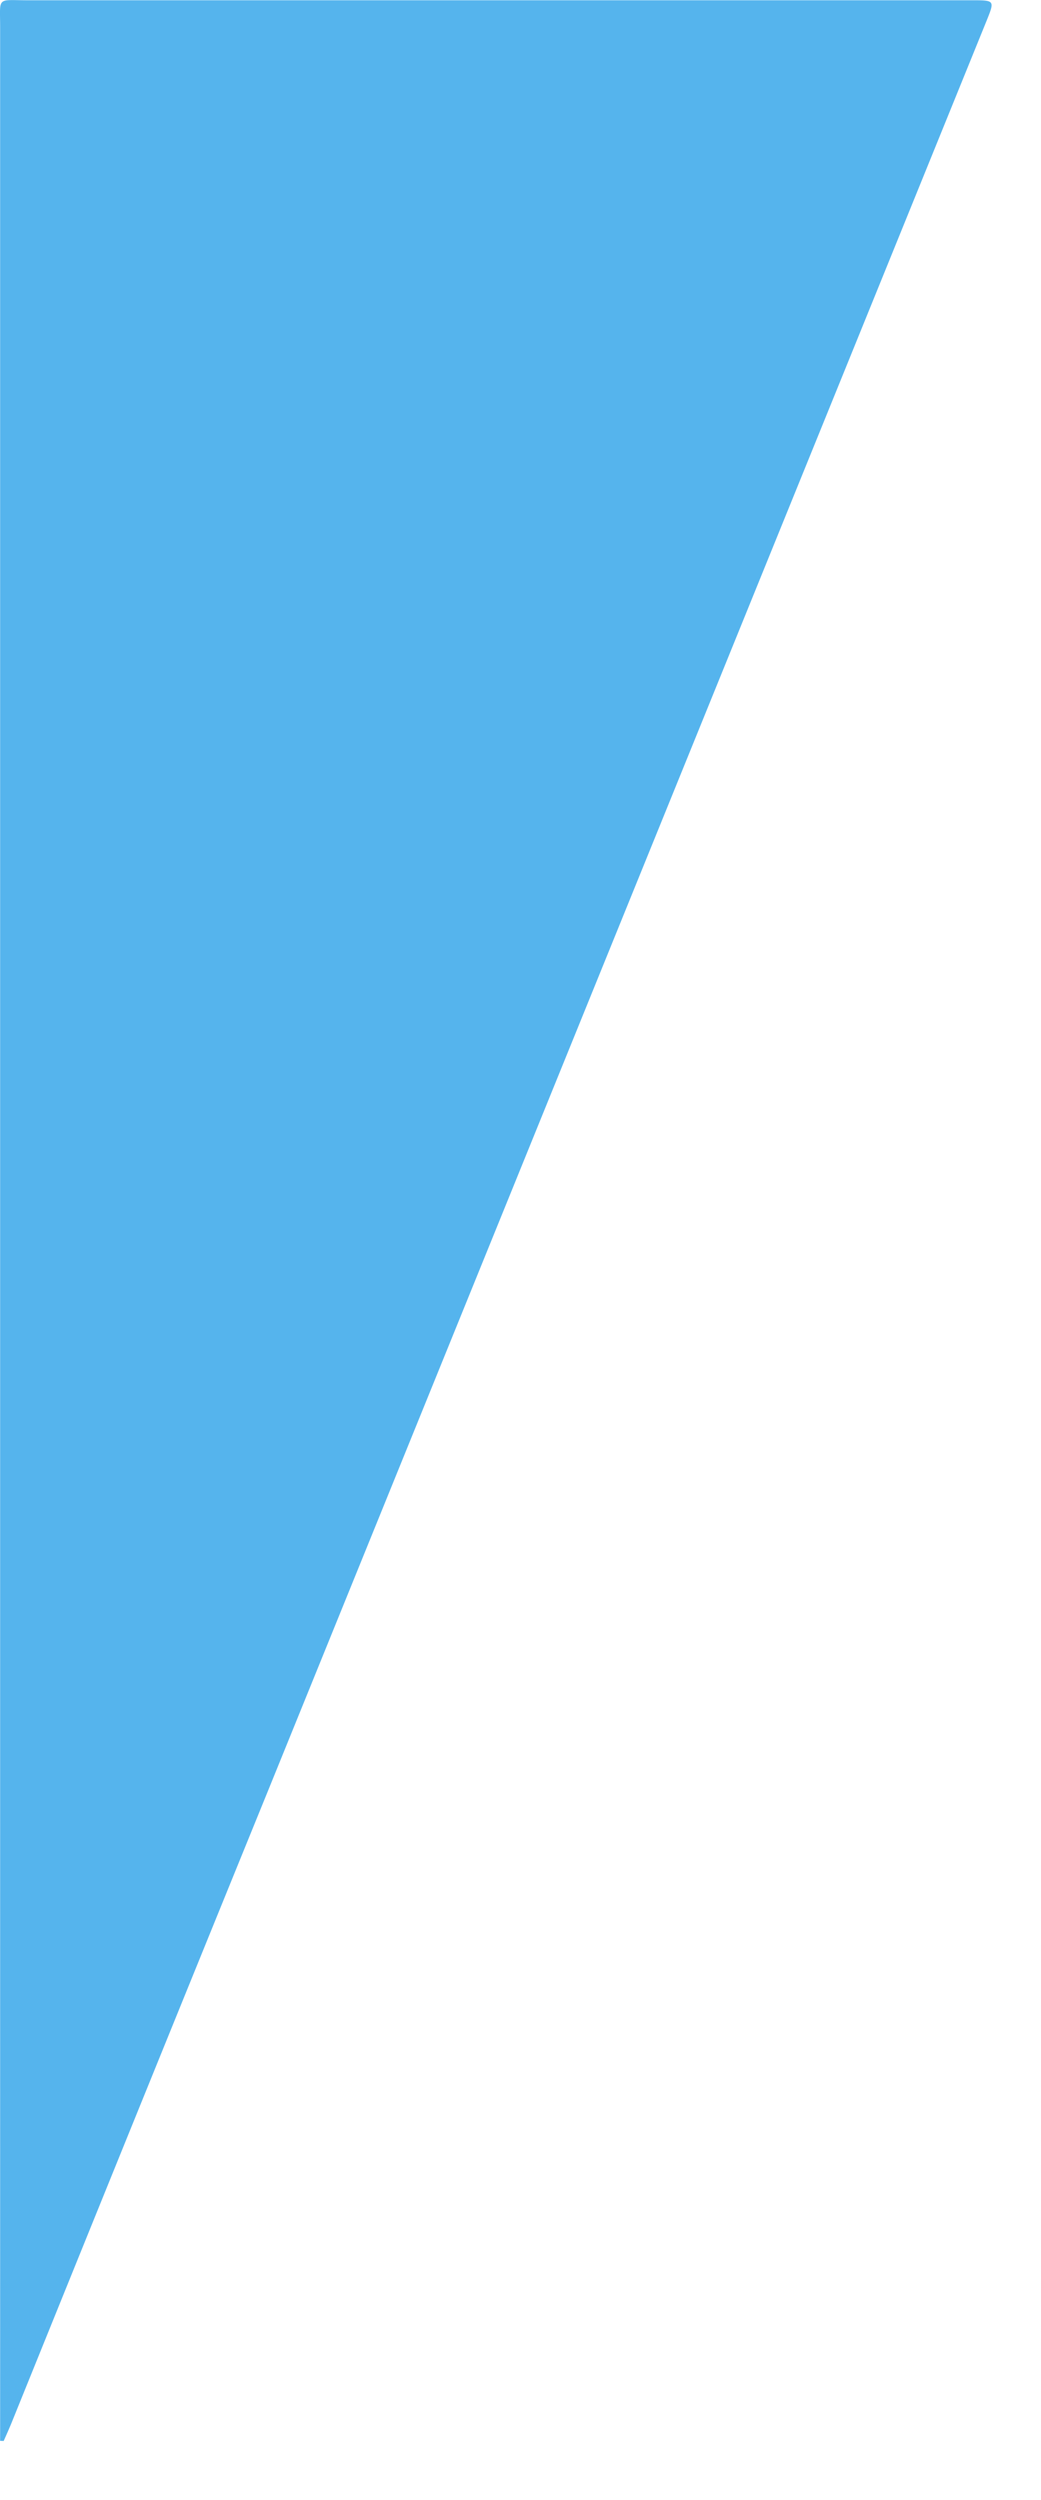 <svg width="15" height="36" fill="none" xmlns="http://www.w3.org/2000/svg"><path d="M.002 35.148V.398c0-.455-.056-.394.406-.394h13.595c.332 0 .332 0 .211.3L3.858 25.797A4147.402 4147.402 0 00.162 34.9c-.035.084-.072.167-.109.25l-.05-.002z" fill="#55B4ED"/></svg>